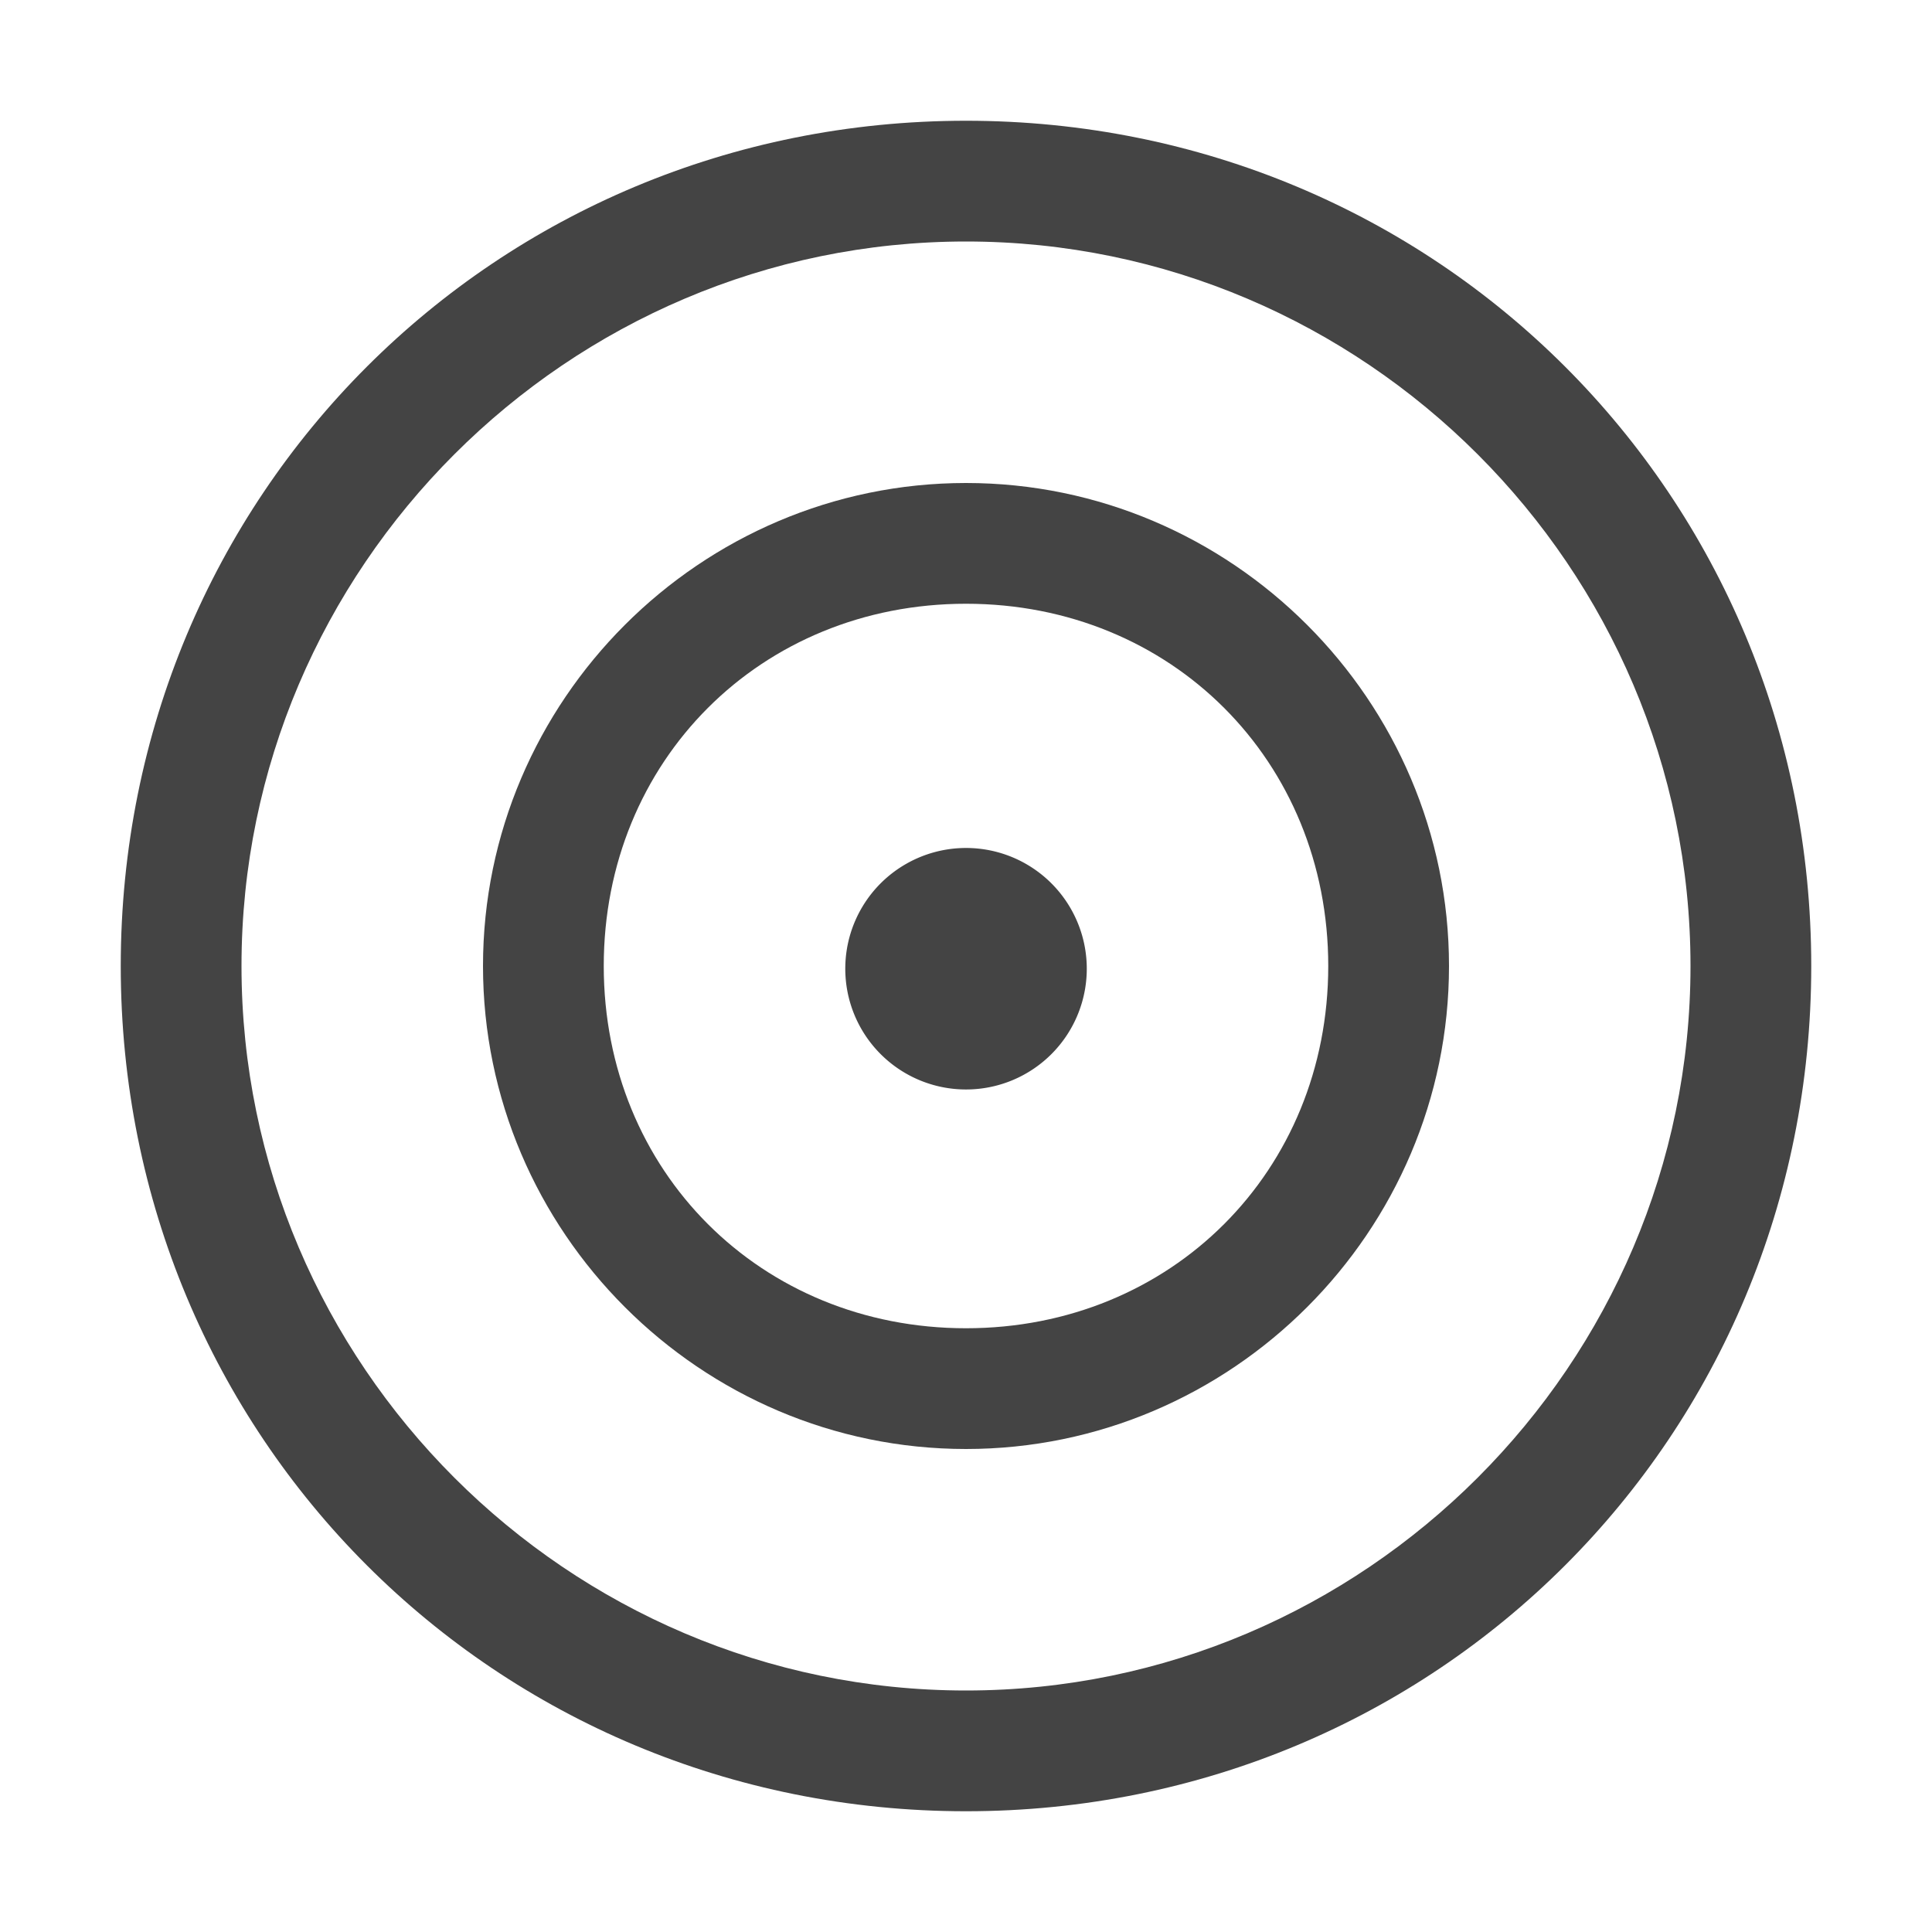 <svg xmlns="http://www.w3.org/2000/svg" viewBox="0 0 32 32">
    <path fill="#444" d="M16 2C8.2 2 2 8.2 2 16s6.2 14 14 14 14-6.2 14-14S23.8 2 16 2zm0 26C9.4 28 4 22.6 4 16S9.4 4 16 4s12 5.4 12 12-5.4 12-12 12z"/>
    <path fill="#444" d="M16 8c-4.4 0-8 3.6-8 8s3.6 8 8 8 8-3.6 8-8-3.6-8-8-8zm0 14c-3.4 0-6-2.6-6-6s2.6-6 6-6 6 2.6 6 6-2.6 6-6 6z"/>
    <path fill="#444" d="M18 16a2 2 0 11-3.999.001A2 2 0 0118 16z"/>
</svg>
